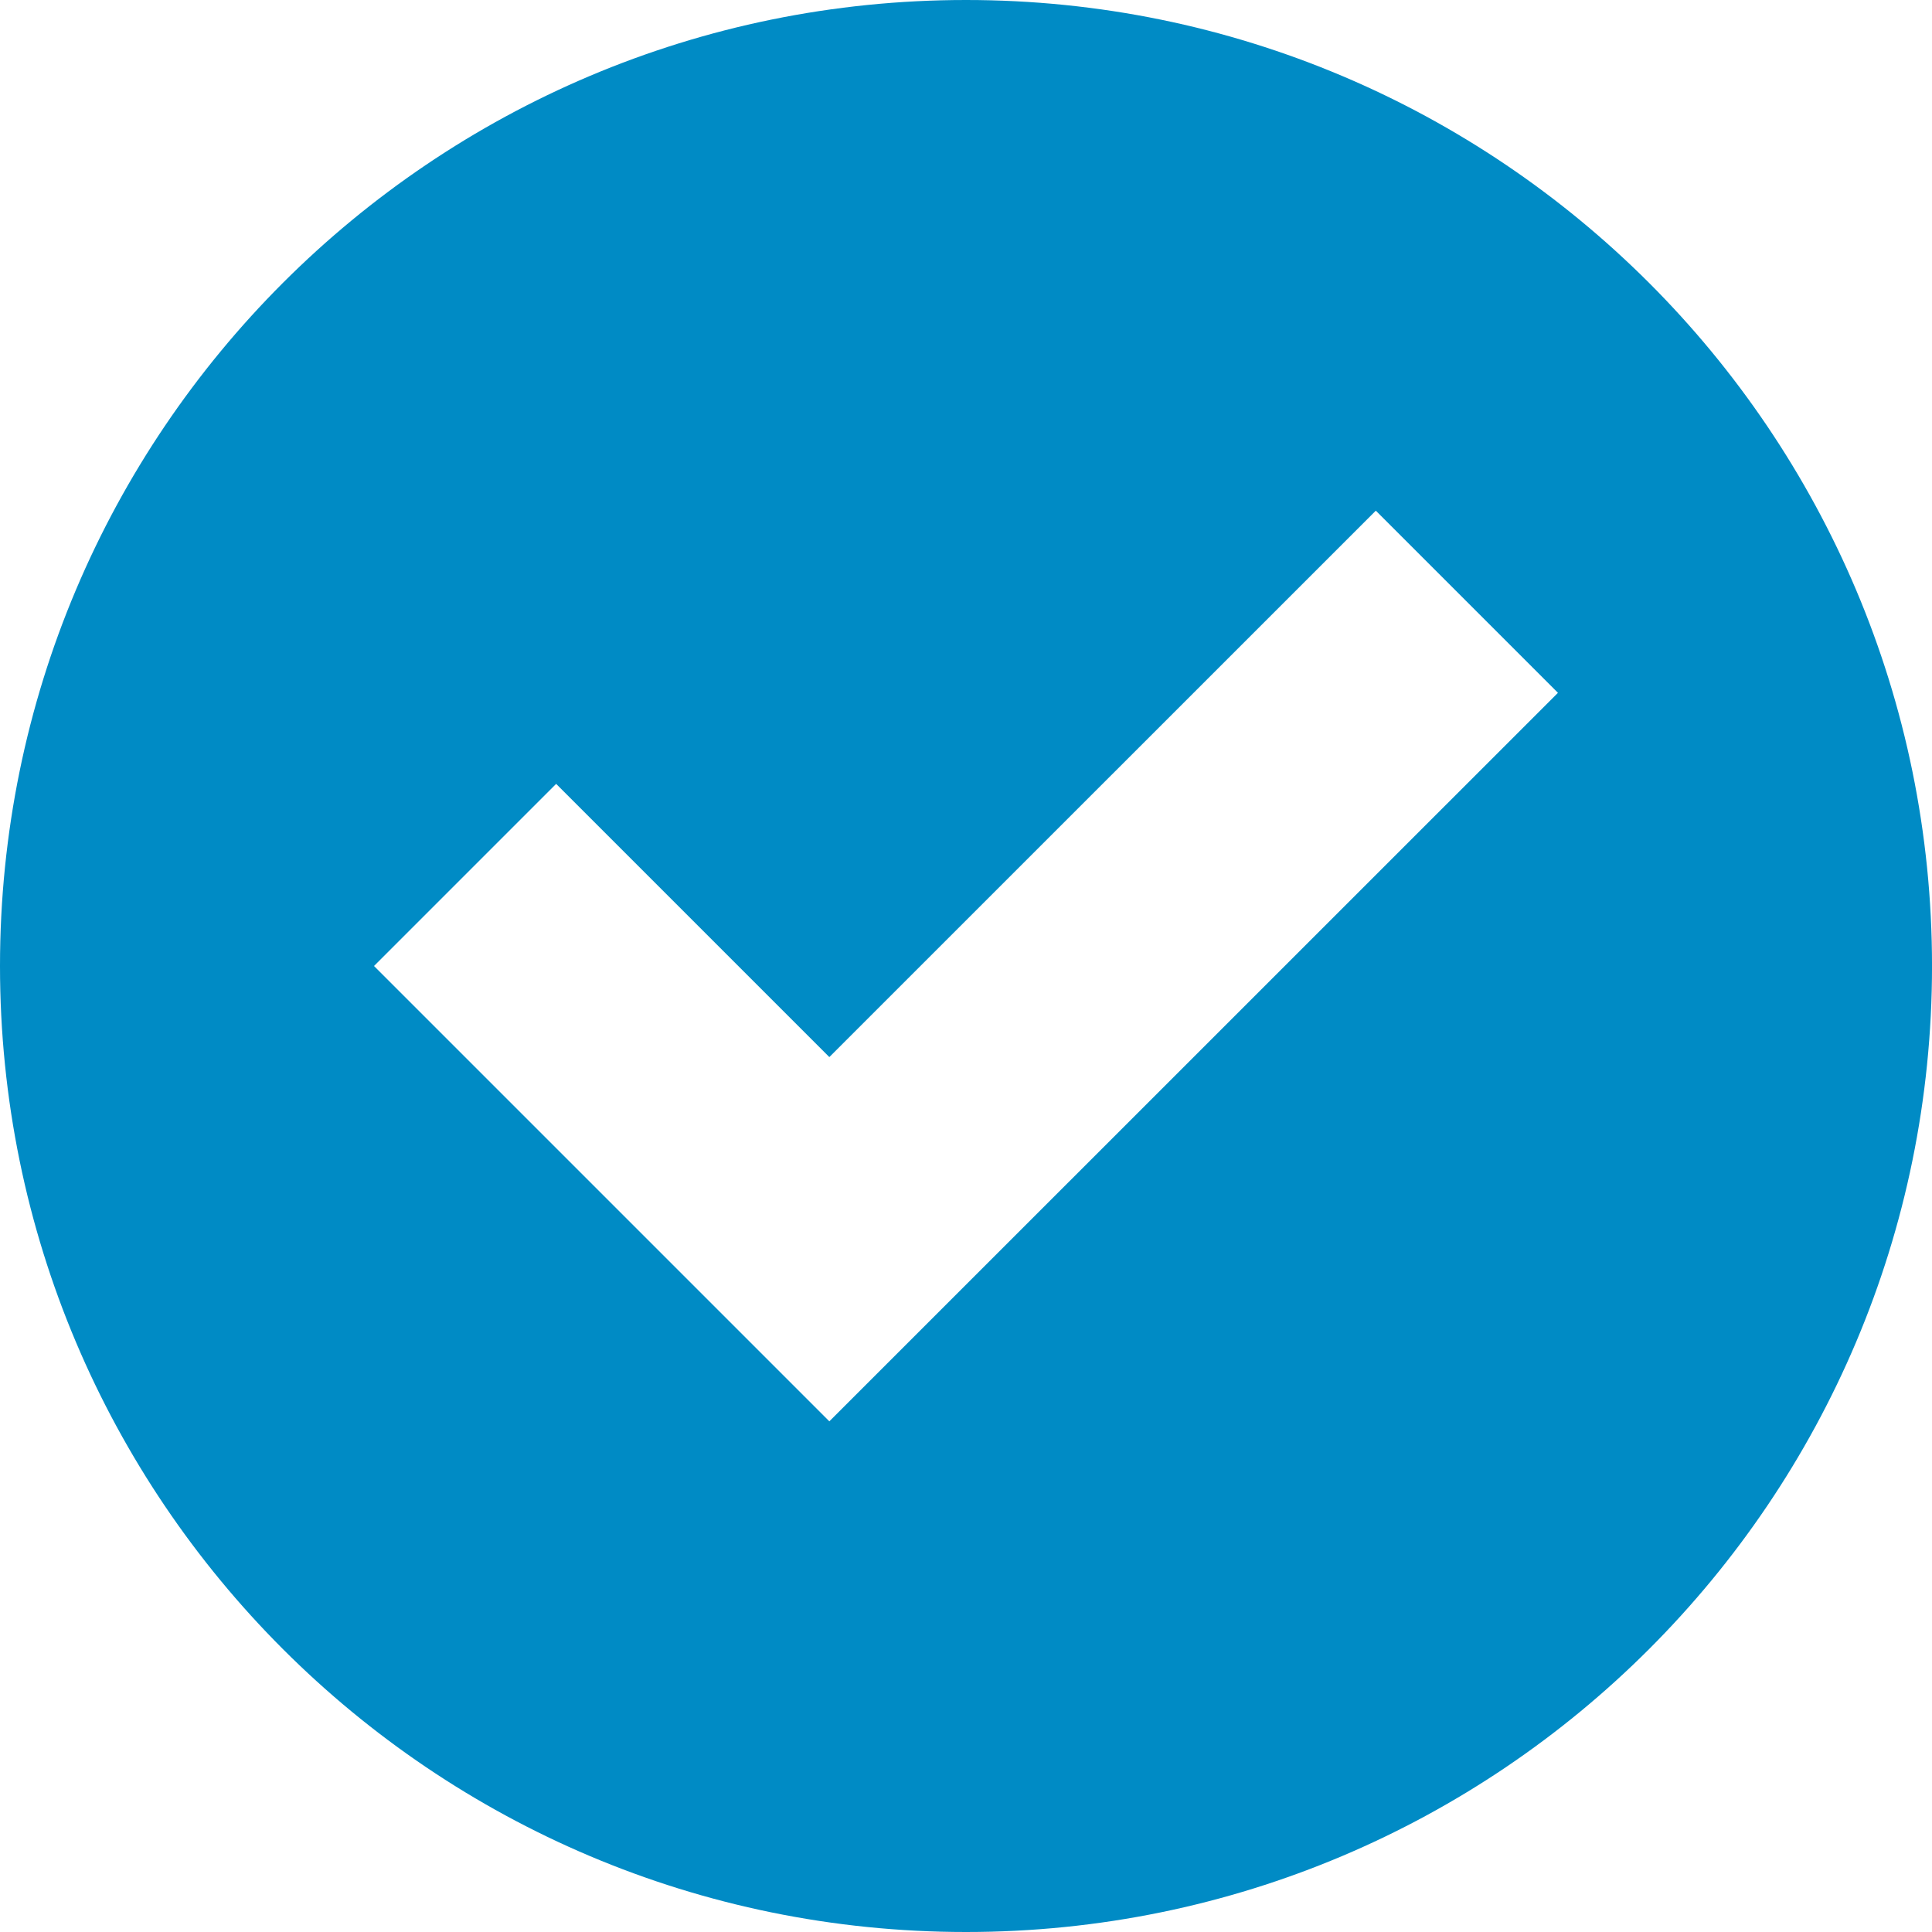<svg version="1.1" xmlns="http://www.w3.org/2000/svg" xmlns:xlink="http://www.w3.org/1999/xlink"
	 viewBox="0 0 79.536 79.536" style="enable-background:new 0 0 79.536 79.536;" xml:space="preserve">
	<path fill="#008bc5" d="M39.769,0C17.8,0,0,17.8,0,39.768c0,21.965,17.8,39.768,39.769,39.768
		c21.965,0,39.768-17.803,39.768-39.768C79.536,17.8,61.733,0,39.769,0z M34.142,58.513L15.397,39.768l7.498-7.498l11.247,11.247
		l22.497-22.493l7.498,7.498L34.142,58.513z"/>
</svg>
